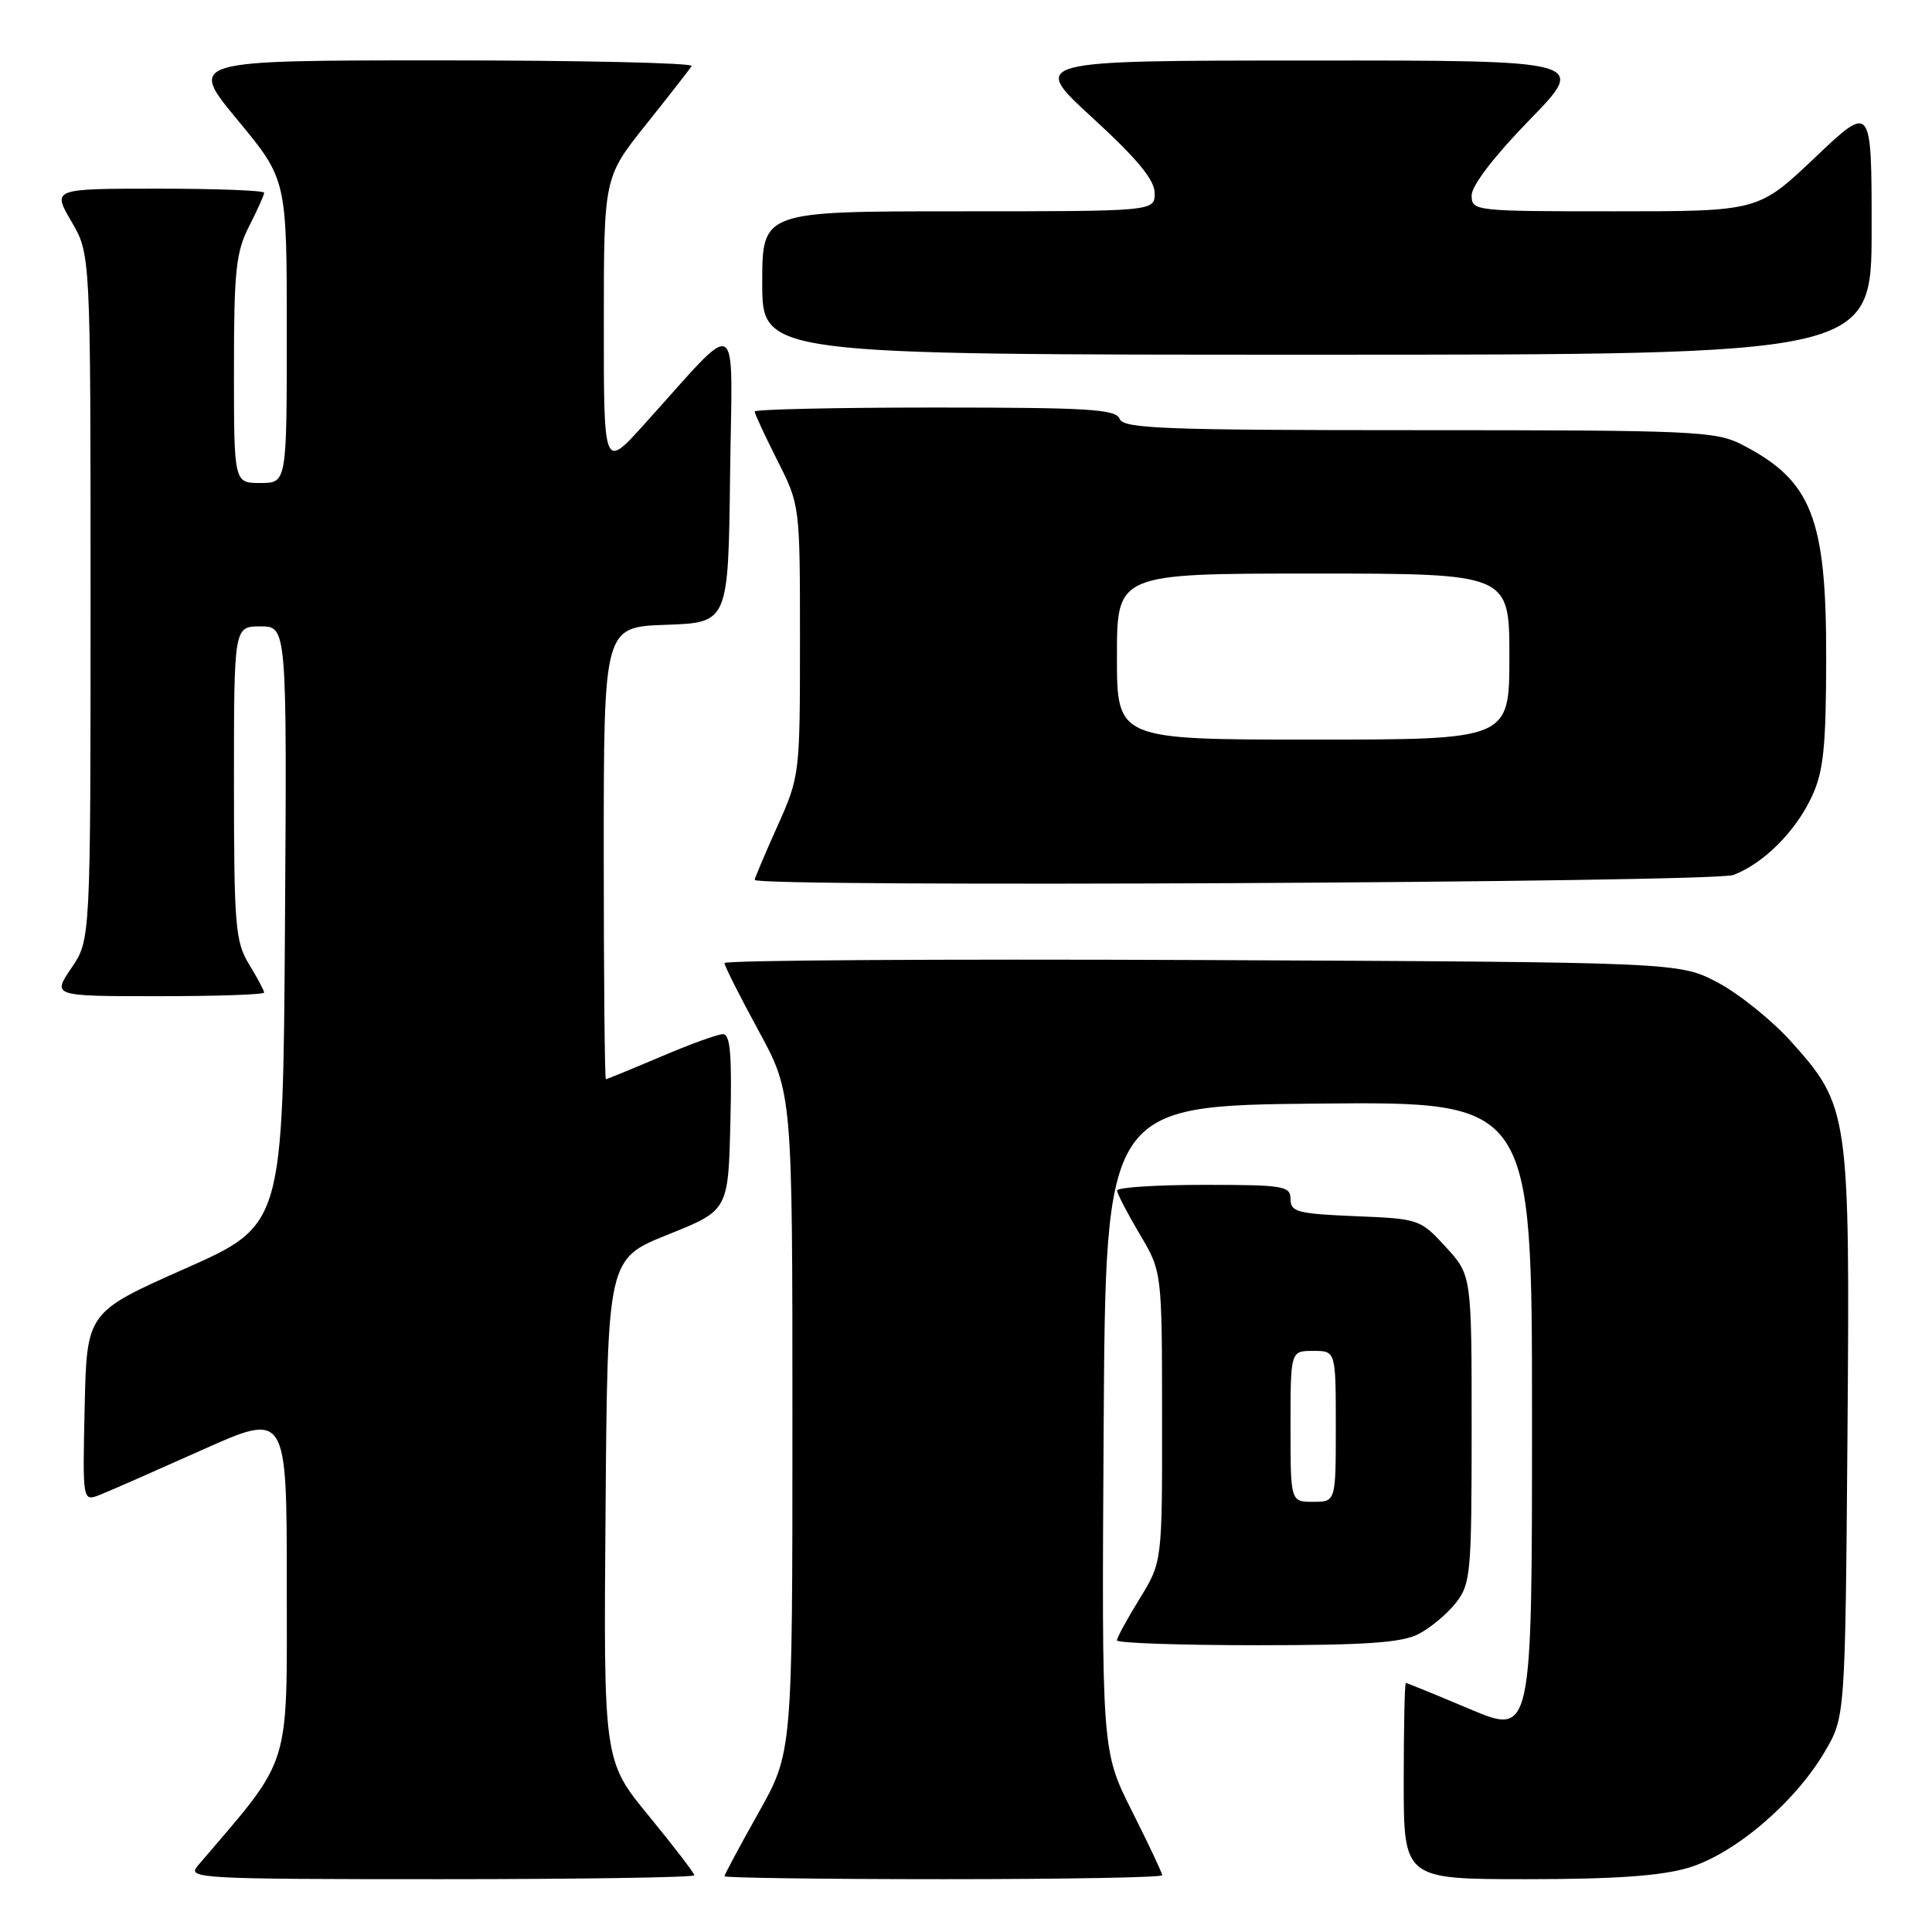 <?xml version="1.0" encoding="UTF-8" standalone="no"?>
<!DOCTYPE svg PUBLIC "-//W3C//DTD SVG 1.1//EN" "http://www.w3.org/Graphics/SVG/1.1/DTD/svg11.dtd" >
<svg xmlns="http://www.w3.org/2000/svg" xmlns:xlink="http://www.w3.org/1999/xlink" version="1.1" viewBox="0 0 256 256">
 <g >
 <path fill="currentColor"
d=" M 92.00 248.48 C 92.00 248.20 89.29 244.67 85.99 240.64 C 79.97 233.31 79.97 233.31 80.24 200.06 C 80.50 166.80 80.50 166.80 88.50 163.59 C 96.50 160.39 96.50 160.39 96.78 148.69 C 97.00 139.69 96.77 137.01 95.78 137.03 C 95.08 137.04 91.36 138.39 87.53 140.03 C 83.69 141.66 80.43 143.00 80.28 143.00 C 80.13 143.00 80.00 129.52 80.00 113.04 C 80.00 83.08 80.00 83.08 88.25 82.79 C 96.50 82.50 96.50 82.50 96.74 63.00 C 97.01 40.99 98.41 41.80 85.25 56.35 C 80.00 62.16 80.00 62.16 80.01 42.83 C 80.01 23.50 80.01 23.50 85.60 16.50 C 88.67 12.65 91.40 9.16 91.65 8.75 C 91.91 8.34 77.00 8.00 58.53 8.00 C 24.94 8.00 24.94 8.00 31.47 15.89 C 38.00 23.78 38.00 23.78 38.00 43.89 C 38.00 64.00 38.00 64.00 34.50 64.00 C 31.00 64.00 31.00 64.00 31.00 48.96 C 31.00 35.89 31.26 33.41 33.00 30.00 C 34.10 27.84 35.00 25.84 35.00 25.54 C 35.00 25.24 28.68 25.00 20.96 25.00 C 6.92 25.00 6.92 25.00 9.46 29.34 C 12.00 33.68 12.00 33.68 12.00 79.11 C 12.00 124.54 12.00 124.54 9.46 128.27 C 6.93 132.00 6.93 132.00 20.96 132.00 C 28.68 132.00 35.00 131.79 35.00 131.52 C 35.00 131.26 34.10 129.57 33.00 127.77 C 31.18 124.78 31.01 122.72 31.00 103.75 C 31.00 83.00 31.00 83.00 34.51 83.00 C 38.02 83.00 38.02 83.00 37.76 122.67 C 37.50 162.34 37.50 162.34 24.50 168.11 C 11.50 173.88 11.50 173.88 11.22 186.43 C 10.94 198.97 10.94 198.97 13.22 198.08 C 14.47 197.59 20.56 194.91 26.75 192.14 C 38.00 187.10 38.00 187.10 38.00 210.00 C 38.00 234.92 38.76 232.51 26.18 247.25 C 24.77 248.91 26.39 249.00 58.35 249.00 C 76.86 249.00 92.00 248.77 92.00 248.48 Z  M 154.00 248.48 C 154.00 248.19 152.20 244.37 149.99 239.98 C 145.98 232.00 145.98 232.00 146.24 189.25 C 146.50 146.50 146.50 146.50 174.75 146.23 C 203.00 145.97 203.00 145.97 203.00 187.95 C 203.00 229.93 203.00 229.93 194.78 226.47 C 190.26 224.56 186.43 223.00 186.28 223.00 C 186.13 223.00 186.00 228.85 186.00 236.00 C 186.00 249.00 186.00 249.00 202.32 249.00 C 213.96 249.00 220.09 248.57 223.72 247.49 C 229.80 245.68 237.82 238.87 241.78 232.13 C 244.50 227.50 244.50 227.50 244.80 190.15 C 245.13 147.37 245.02 146.58 237.29 137.97 C 234.77 135.18 230.42 131.68 227.61 130.19 C 222.50 127.50 222.50 127.50 159.25 127.21 C 124.46 127.06 96.00 127.24 96.00 127.61 C 96.00 127.99 98.03 132.01 100.50 136.55 C 105.00 144.81 105.00 144.81 105.00 188.51 C 105.00 232.21 105.00 232.21 100.50 240.21 C 98.03 244.61 96.00 248.39 96.00 248.61 C 96.00 248.82 109.05 249.00 125.00 249.00 C 140.95 249.00 154.00 248.77 154.00 248.48 Z  M 187.96 216.52 C 189.54 215.71 191.76 213.85 192.91 212.39 C 194.87 209.89 195.00 208.50 195.00 189.35 C 195.00 168.97 195.00 168.97 191.58 165.24 C 188.20 161.55 188.03 161.49 179.58 161.15 C 171.95 160.83 171.00 160.59 171.00 158.90 C 171.00 157.14 170.13 157.00 159.50 157.00 C 153.18 157.00 148.01 157.34 148.02 157.75 C 148.03 158.16 149.37 160.75 151.00 163.50 C 153.97 168.50 153.97 168.50 153.98 187.73 C 154.00 206.97 154.00 206.97 151.00 211.85 C 149.35 214.53 148.00 217.01 148.00 217.36 C 148.00 217.71 156.35 218.00 166.55 218.00 C 180.97 218.00 185.74 217.67 187.96 216.52 Z  M 229.68 115.94 C 233.69 114.42 237.95 110.16 240.10 105.50 C 241.63 102.21 241.96 98.98 241.98 87.22 C 242.01 68.59 240.06 63.66 230.79 58.90 C 227.33 57.13 224.45 57.00 188.01 57.00 C 154.20 57.00 148.86 56.80 148.36 55.50 C 147.87 54.22 144.21 54.00 123.89 54.00 C 110.75 54.00 100.00 54.24 100.00 54.53 C 100.00 54.82 101.35 57.73 103.00 61.00 C 106.00 66.94 106.00 66.94 106.00 84.88 C 106.00 102.65 105.97 102.87 103.00 109.50 C 101.35 113.18 100.00 116.37 100.00 116.59 C 100.00 117.59 227.01 116.95 229.68 115.94 Z  M 248.00 30.37 C 248.00 13.75 248.00 13.75 240.50 20.87 C 232.99 28.00 232.99 28.00 214.00 28.00 C 195.32 28.00 195.00 27.96 195.00 25.89 C 195.00 24.60 198.01 20.67 202.67 15.89 C 210.35 8.00 210.35 8.00 173.42 8.02 C 136.50 8.03 136.50 8.03 144.75 15.60 C 150.71 21.07 153.00 23.84 153.00 25.59 C 153.00 28.00 153.00 28.00 127.00 28.00 C 101.00 28.00 101.00 28.00 101.00 37.50 C 101.00 47.00 101.00 47.00 174.50 47.00 C 248.00 47.00 248.00 47.00 248.00 30.37 Z  M 171.00 189.00 C 171.00 179.00 171.00 179.00 174.00 179.00 C 177.00 179.00 177.00 179.00 177.00 189.00 C 177.00 199.00 177.00 199.00 174.00 199.00 C 171.00 199.00 171.00 199.00 171.00 189.00 Z  M 148.00 87.00 C 148.00 76.00 148.00 76.00 174.00 76.00 C 200.00 76.00 200.00 76.00 200.00 87.00 C 200.00 98.00 200.00 98.00 174.00 98.00 C 148.00 98.00 148.00 98.00 148.00 87.00 Z "/>
</g>
</svg>